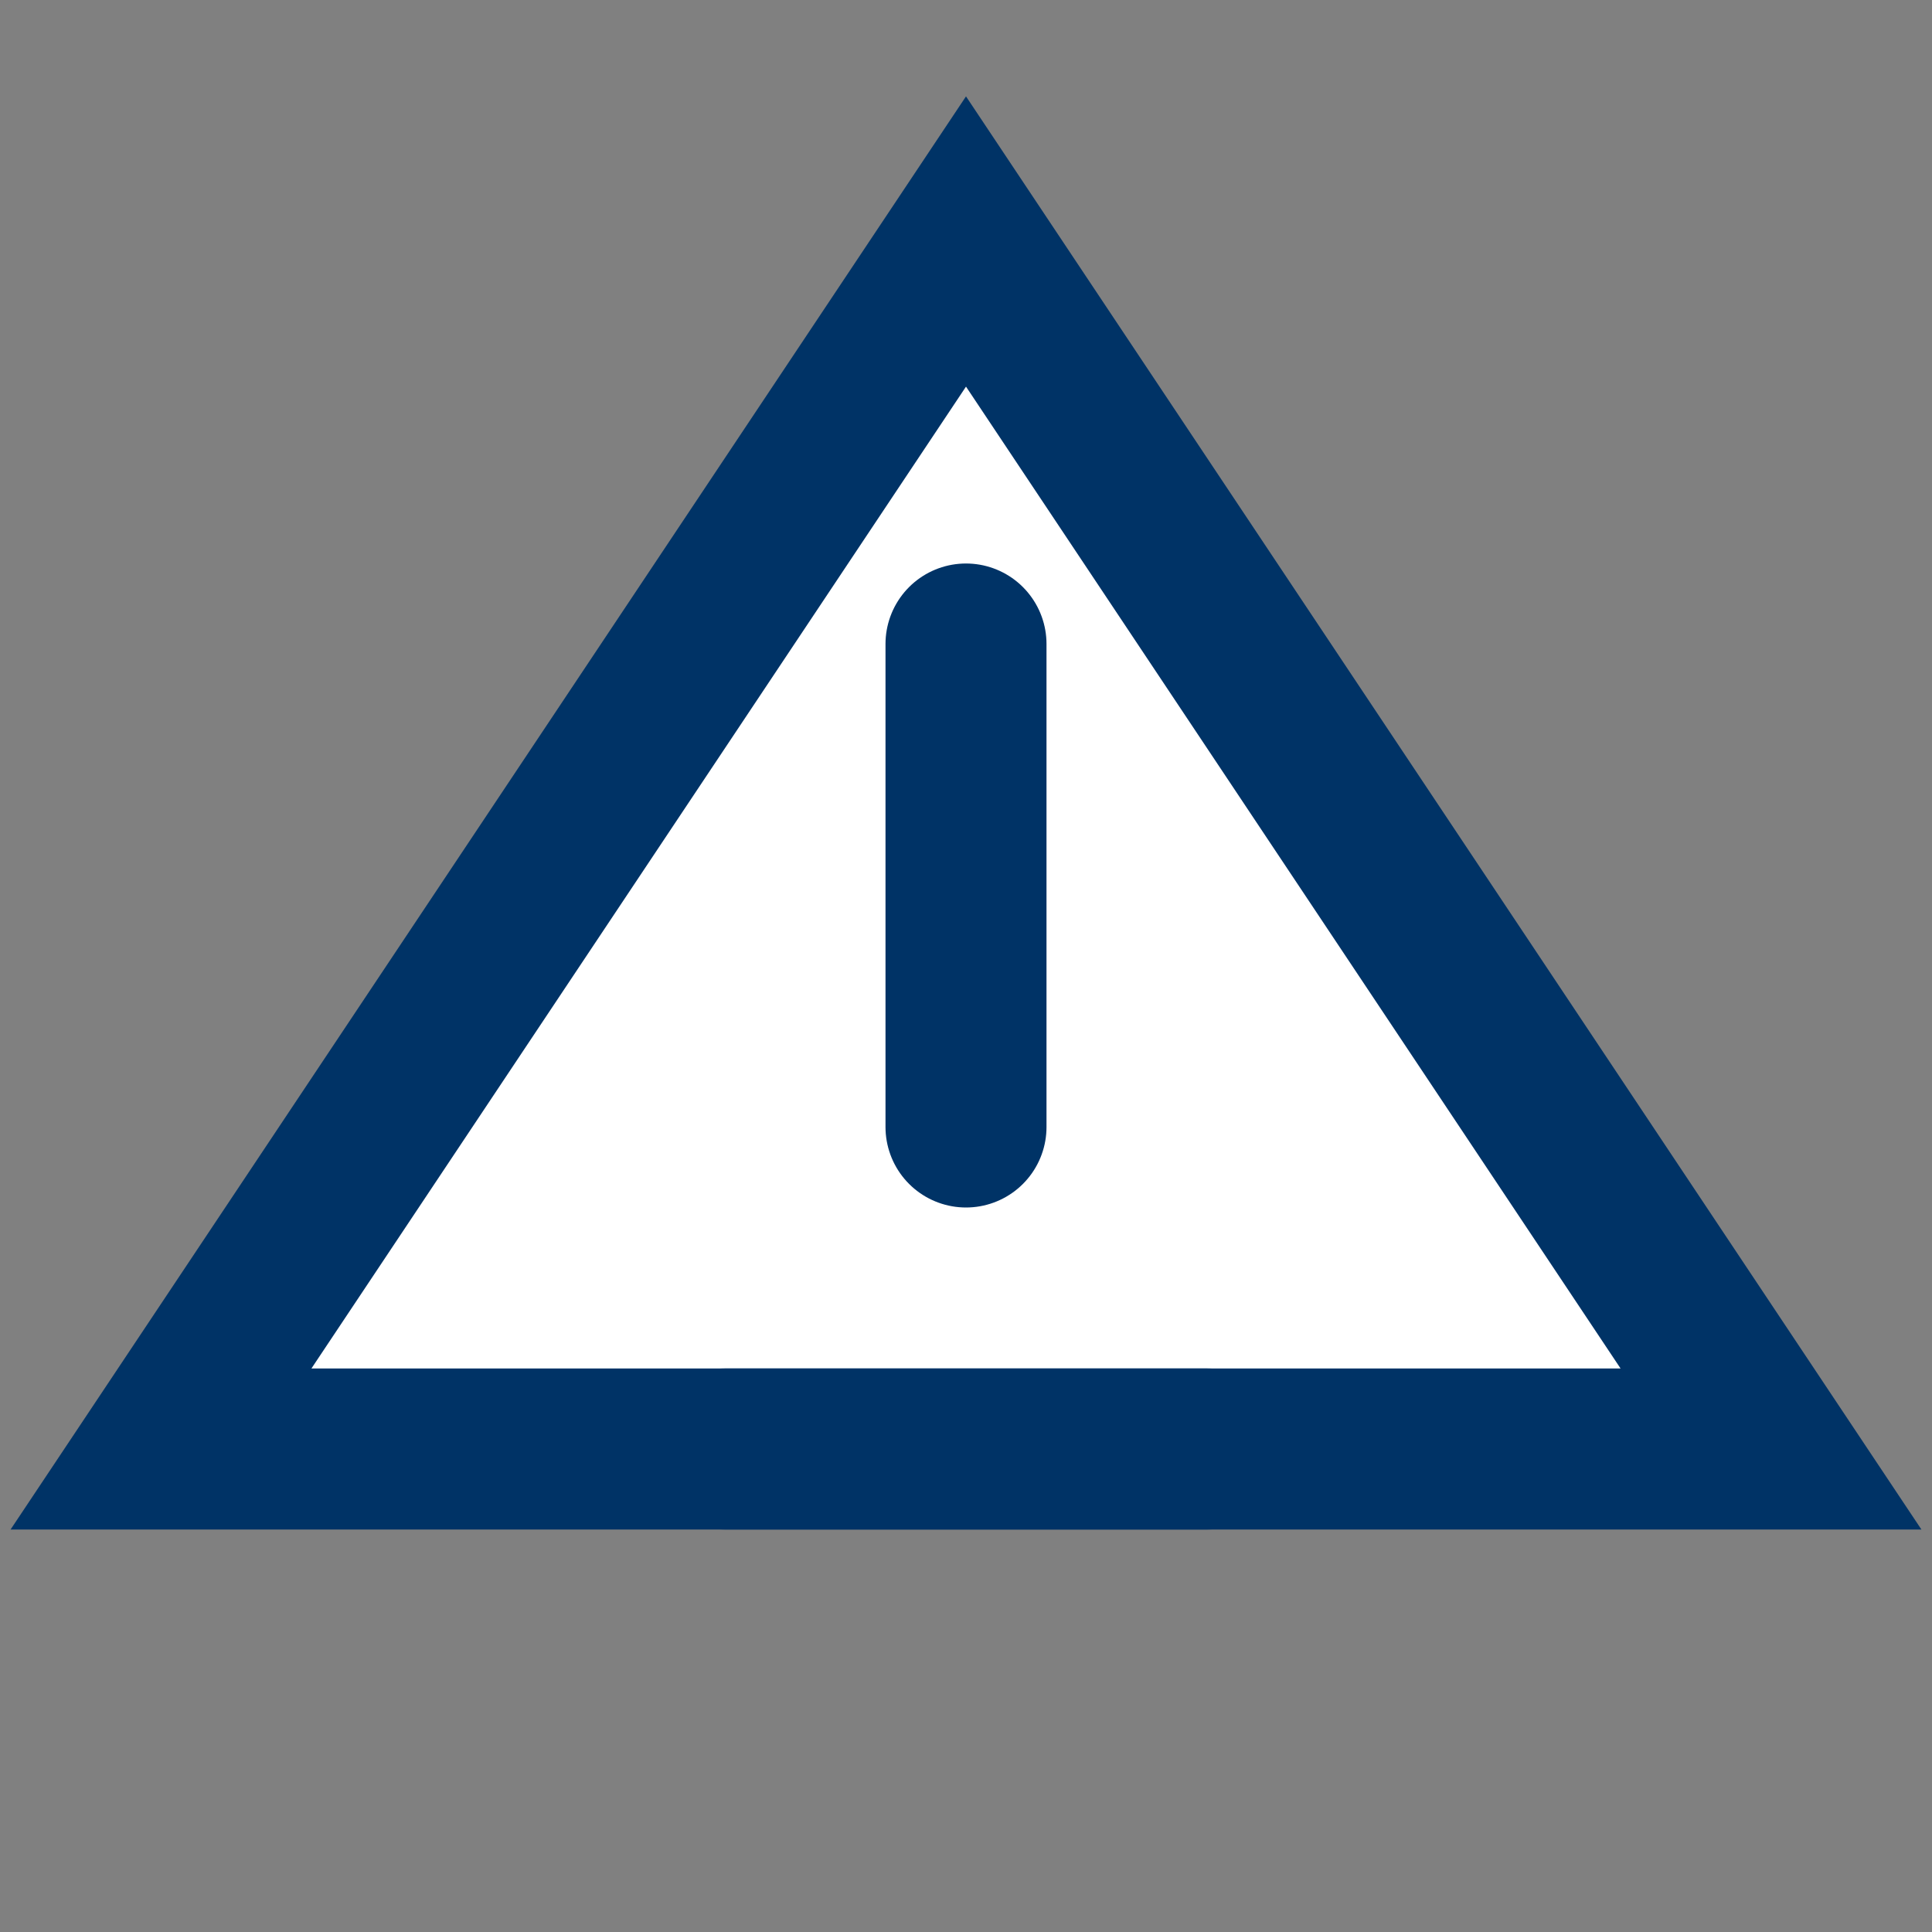 <?xml version="1.0" encoding="UTF-8"?>
<svg width="24px" height="24px" viewBox="0 0 24 24" version="1.1" xmlns="http://www.w3.org/2000/svg">
  <rect x="0" y="0" width="24" height="24" fill="#808080" stroke="none"/>
  <g stroke="none" stroke-width="1" fill="none" fill-rule="evenodd">
    <path d="M12,3 L22,18 L2,18 L12,3 Z" stroke="#003366" stroke-width="2" fill="#FFFFFF"/>
    <line x1="12" y1="8" x2="12" y2="14" stroke="#003366" stroke-width="2" stroke-linecap="round"/>
    <line x1="9" y1="18" x2="15" y2="18" stroke="#003366" stroke-width="2" stroke-linecap="round"/>
  </g>
</svg>